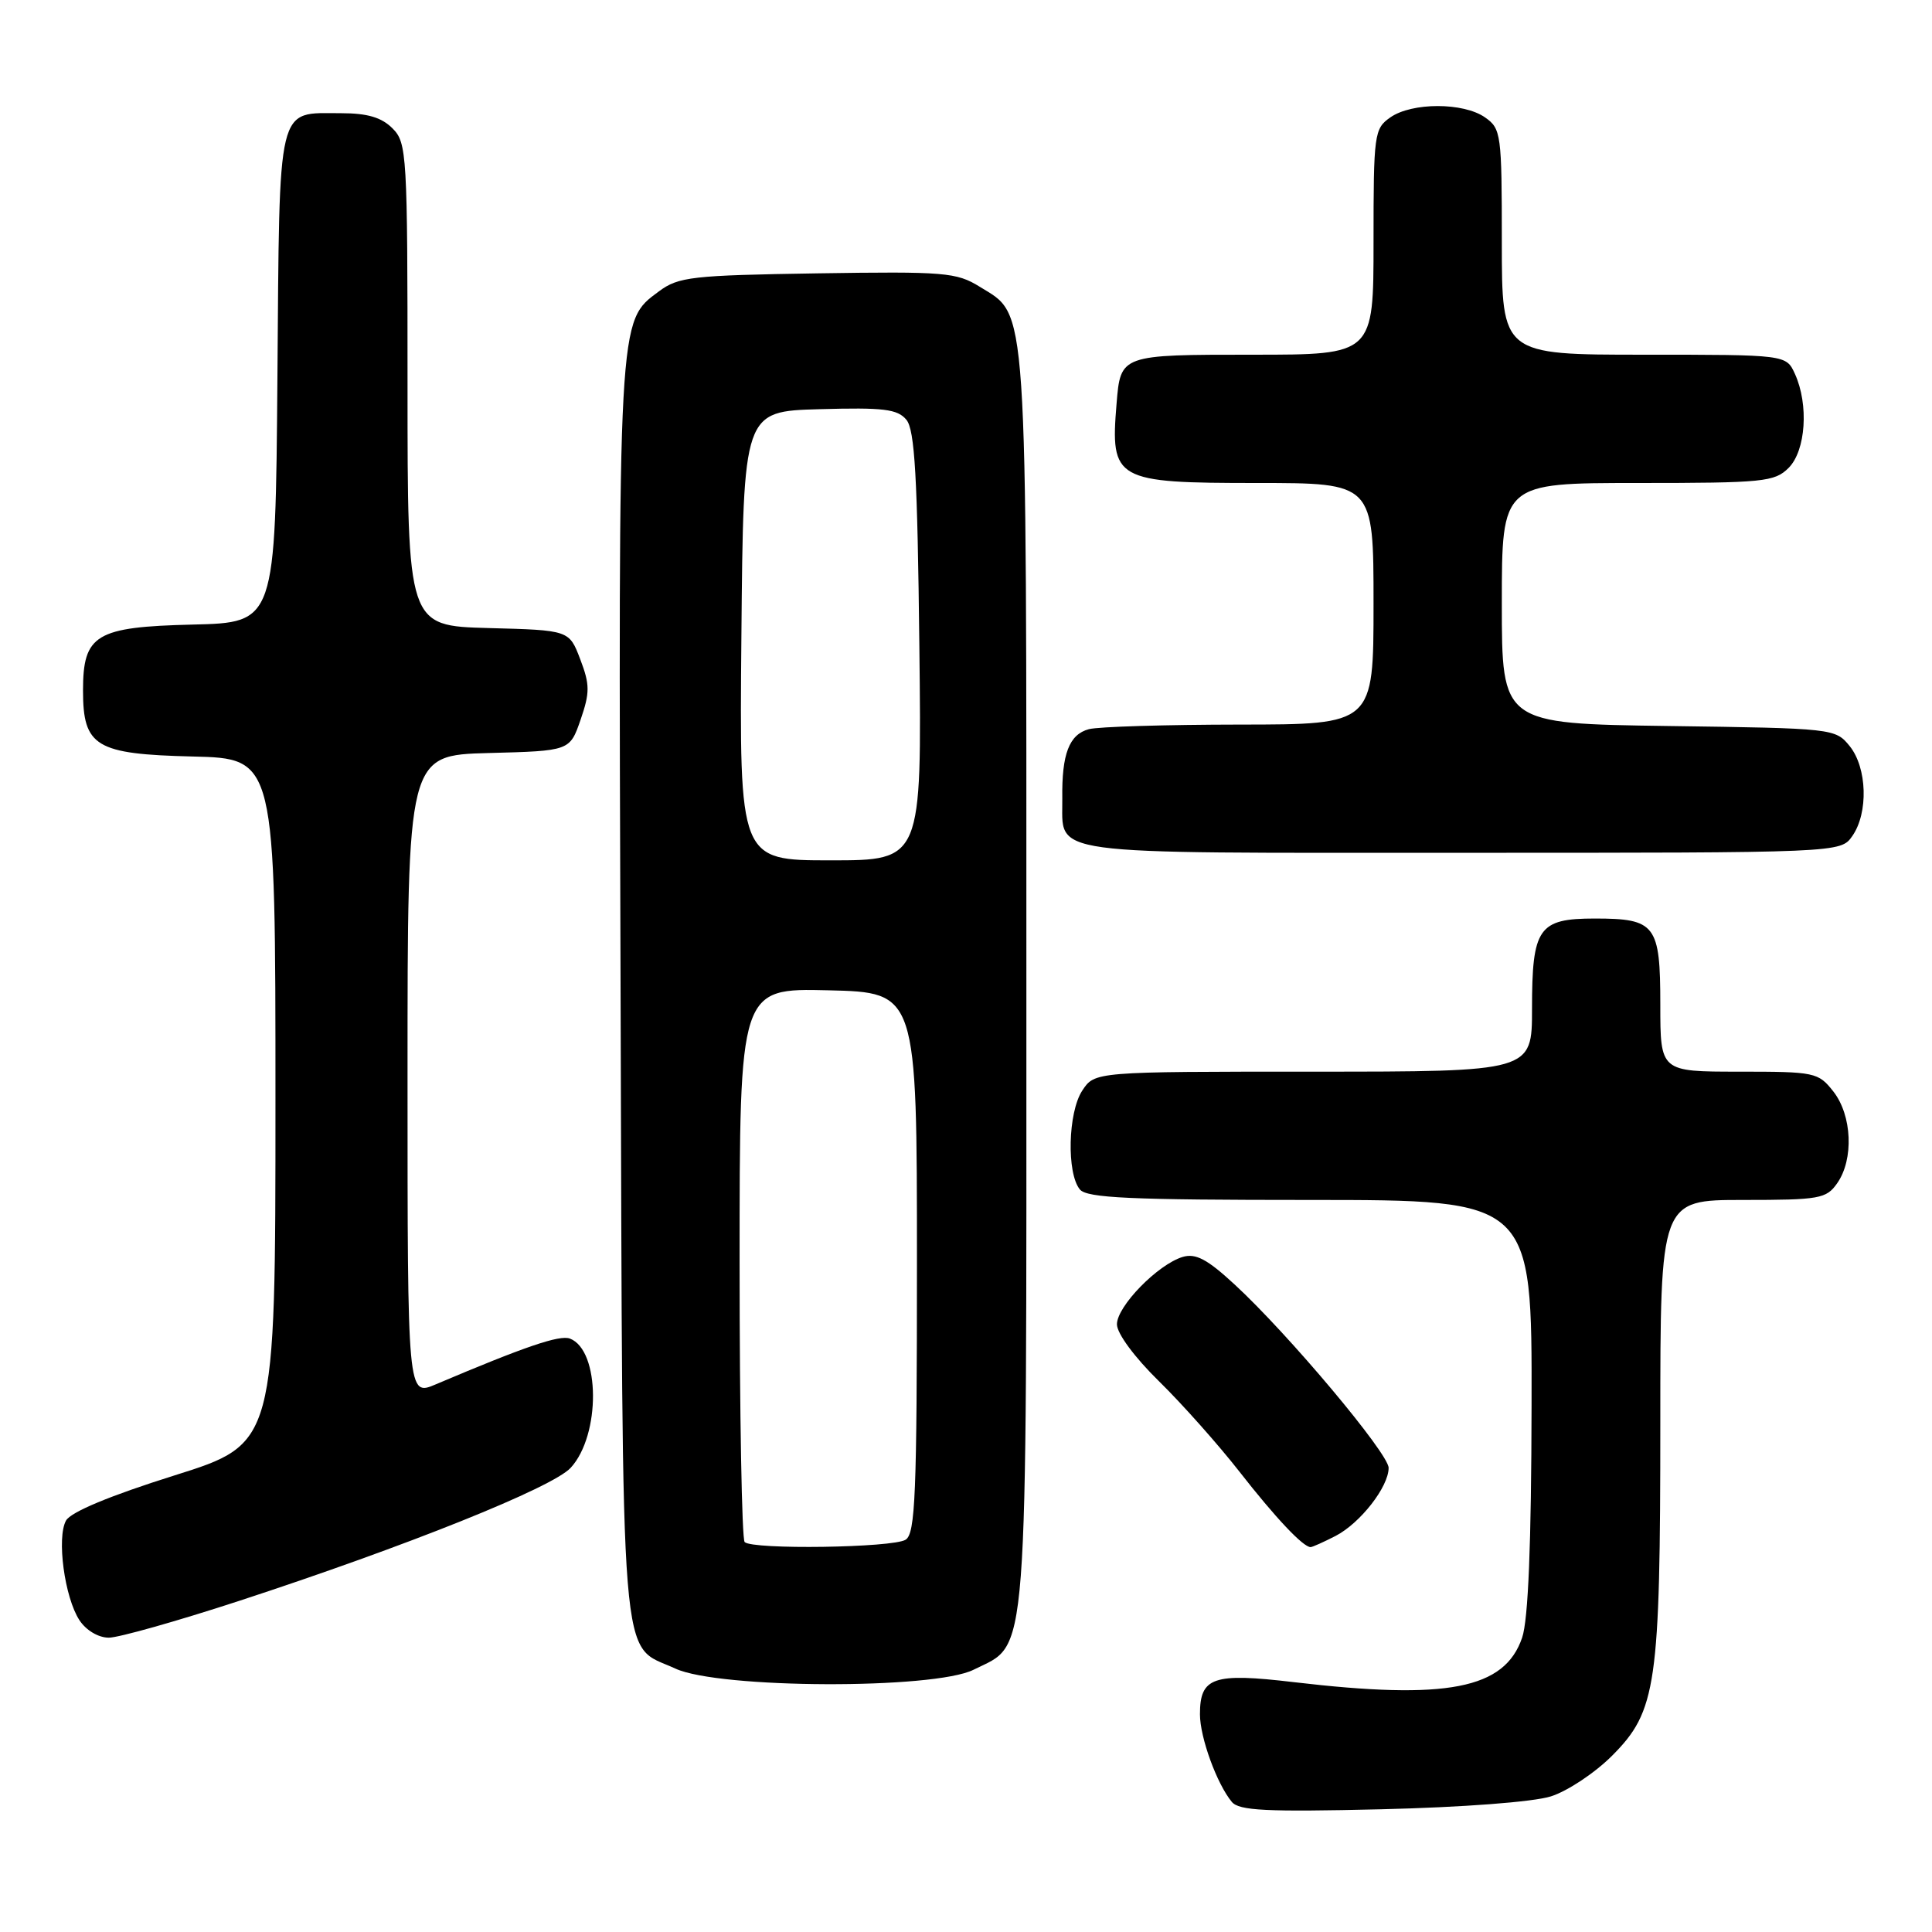 <?xml version="1.0" encoding="UTF-8" standalone="no"?>
<!DOCTYPE svg PUBLIC "-//W3C//DTD SVG 1.1//EN" "http://www.w3.org/Graphics/SVG/1.1/DTD/svg11.dtd" >
<svg xmlns="http://www.w3.org/2000/svg" xmlns:xlink="http://www.w3.org/1999/xlink" version="1.1" viewBox="0 0 256 256">
 <g >
 <path fill="currentColor"
d=" M 205.50 238.03 C 207.69 237.34 211.35 234.91 213.62 232.63 C 219.50 226.73 220.00 223.30 220.00 188.45 C 220.00 159.00 220.00 159.00 230.94 159.00 C 241.12 159.00 242.00 158.84 243.44 156.78 C 245.66 153.62 245.41 147.79 242.93 144.63 C 240.93 142.09 240.50 142.00 230.43 142.00 C 220.00 142.00 220.00 142.00 220.00 133.12 C 220.00 122.54 219.38 121.71 211.32 121.71 C 203.85 121.71 203.00 122.94 203.00 133.69 C 203.00 142.00 203.00 142.00 174.02 142.00 C 145.05 142.00 145.05 142.00 143.40 144.52 C 141.51 147.40 141.32 155.47 143.09 157.61 C 144.03 158.74 149.72 159.00 173.62 159.00 C 203.00 159.00 203.00 159.00 202.94 186.25 C 202.91 204.60 202.50 214.64 201.69 217.00 C 199.37 223.81 191.77 225.29 171.41 222.89 C 160.75 221.63 159.00 222.23 159.00 227.15 C 159.00 230.22 161.24 236.37 163.22 238.76 C 164.18 239.92 167.76 240.10 182.95 239.74 C 193.80 239.48 203.16 238.77 205.50 238.03 Z  M 129.00 221.25 C 136.36 217.57 136.00 222.27 136.00 129.72 C 136.00 38.53 136.23 41.97 129.81 37.99 C 126.74 36.09 125.19 35.96 108.32 36.22 C 91.67 36.48 89.90 36.68 87.32 38.60 C 81.86 42.65 81.93 41.40 82.23 131.40 C 82.53 223.86 82.03 217.64 89.50 221.10 C 95.26 223.77 123.74 223.88 129.00 221.25 Z  M 31.64 212.14 C 53.82 204.89 73.22 197.11 75.62 194.49 C 79.61 190.16 79.54 178.91 75.52 177.37 C 74.16 176.85 69.54 178.43 57.75 183.43 C 54.00 185.03 54.00 185.03 54.00 142.55 C 54.00 100.07 54.00 100.07 64.75 99.78 C 75.50 99.50 75.50 99.50 76.93 95.37 C 78.17 91.76 78.17 90.73 76.89 87.37 C 75.42 83.50 75.42 83.50 64.71 83.22 C 54.00 82.93 54.00 82.93 54.00 50.97 C 54.00 20.33 53.92 18.92 52.00 17.00 C 50.55 15.55 48.67 15.00 45.19 15.00 C 36.61 15.00 37.05 13.20 36.76 50.00 C 36.50 82.50 36.50 82.50 25.50 82.76 C 12.68 83.07 11.00 84.08 11.00 91.50 C 11.00 98.92 12.68 99.93 25.50 100.24 C 36.50 100.50 36.50 100.50 36.50 145.89 C 36.50 191.29 36.50 191.29 23.12 195.50 C 14.59 198.18 9.38 200.35 8.75 201.48 C 7.49 203.74 8.55 211.67 10.53 214.69 C 11.41 216.03 13.04 217.00 14.42 217.00 C 15.72 217.00 23.47 214.81 31.64 212.14 Z  M 176.97 203.52 C 180.25 201.82 184.00 197.01 184.00 194.50 C 184.00 192.59 170.68 176.72 163.57 170.18 C 159.96 166.84 158.43 166.04 156.71 166.55 C 153.41 167.55 148.00 173.09 148.00 175.48 C 148.00 176.69 150.33 179.85 153.58 183.03 C 156.65 186.04 161.44 191.43 164.23 195.00 C 169.01 201.12 172.67 205.00 173.66 205.00 C 173.90 205.00 175.39 204.33 176.97 203.52 Z  M 245.44 110.78 C 247.59 107.71 247.41 101.73 245.09 98.86 C 243.20 96.53 242.93 96.50 221.09 96.20 C 199.00 95.89 199.00 95.89 199.00 79.95 C 199.00 64.00 199.00 64.00 217.00 64.00 C 233.67 64.00 235.15 63.85 237.00 62.00 C 239.28 59.72 239.69 53.62 237.84 49.55 C 236.68 47.00 236.68 47.00 217.84 47.00 C 199.00 47.00 199.00 47.00 199.00 32.06 C 199.00 17.75 198.91 17.05 196.78 15.56 C 193.92 13.55 187.08 13.55 184.22 15.56 C 182.09 17.05 182.00 17.75 182.00 32.06 C 182.00 47.00 182.00 47.00 166.04 47.00 C 148.47 47.00 148.48 46.99 147.95 53.50 C 147.11 63.64 147.75 64.00 166.57 64.00 C 182.00 64.00 182.00 64.00 182.00 80.00 C 182.00 96.00 182.00 96.00 164.25 96.01 C 154.49 96.02 145.50 96.29 144.28 96.62 C 141.67 97.32 140.68 99.91 140.76 105.79 C 140.87 113.47 137.39 113.00 193.57 113.00 C 243.89 113.00 243.89 113.00 245.44 110.78 Z  M 98.67 204.33 C 98.30 203.97 98.00 187.30 98.00 167.30 C 98.00 130.94 98.00 130.94 109.75 131.22 C 121.50 131.50 121.50 131.50 121.50 167.29 C 121.50 198.01 121.29 203.21 120.00 204.02 C 118.31 205.09 99.70 205.36 98.67 204.33 Z  M 98.24 84.25 C 98.50 54.50 98.50 54.50 108.60 54.22 C 117.08 53.98 118.92 54.20 120.10 55.62 C 121.21 56.95 121.57 63.18 121.82 85.65 C 122.14 114.00 122.14 114.00 110.05 114.00 C 97.97 114.00 97.97 114.00 98.24 84.25 Z "/>
</g>
</svg>